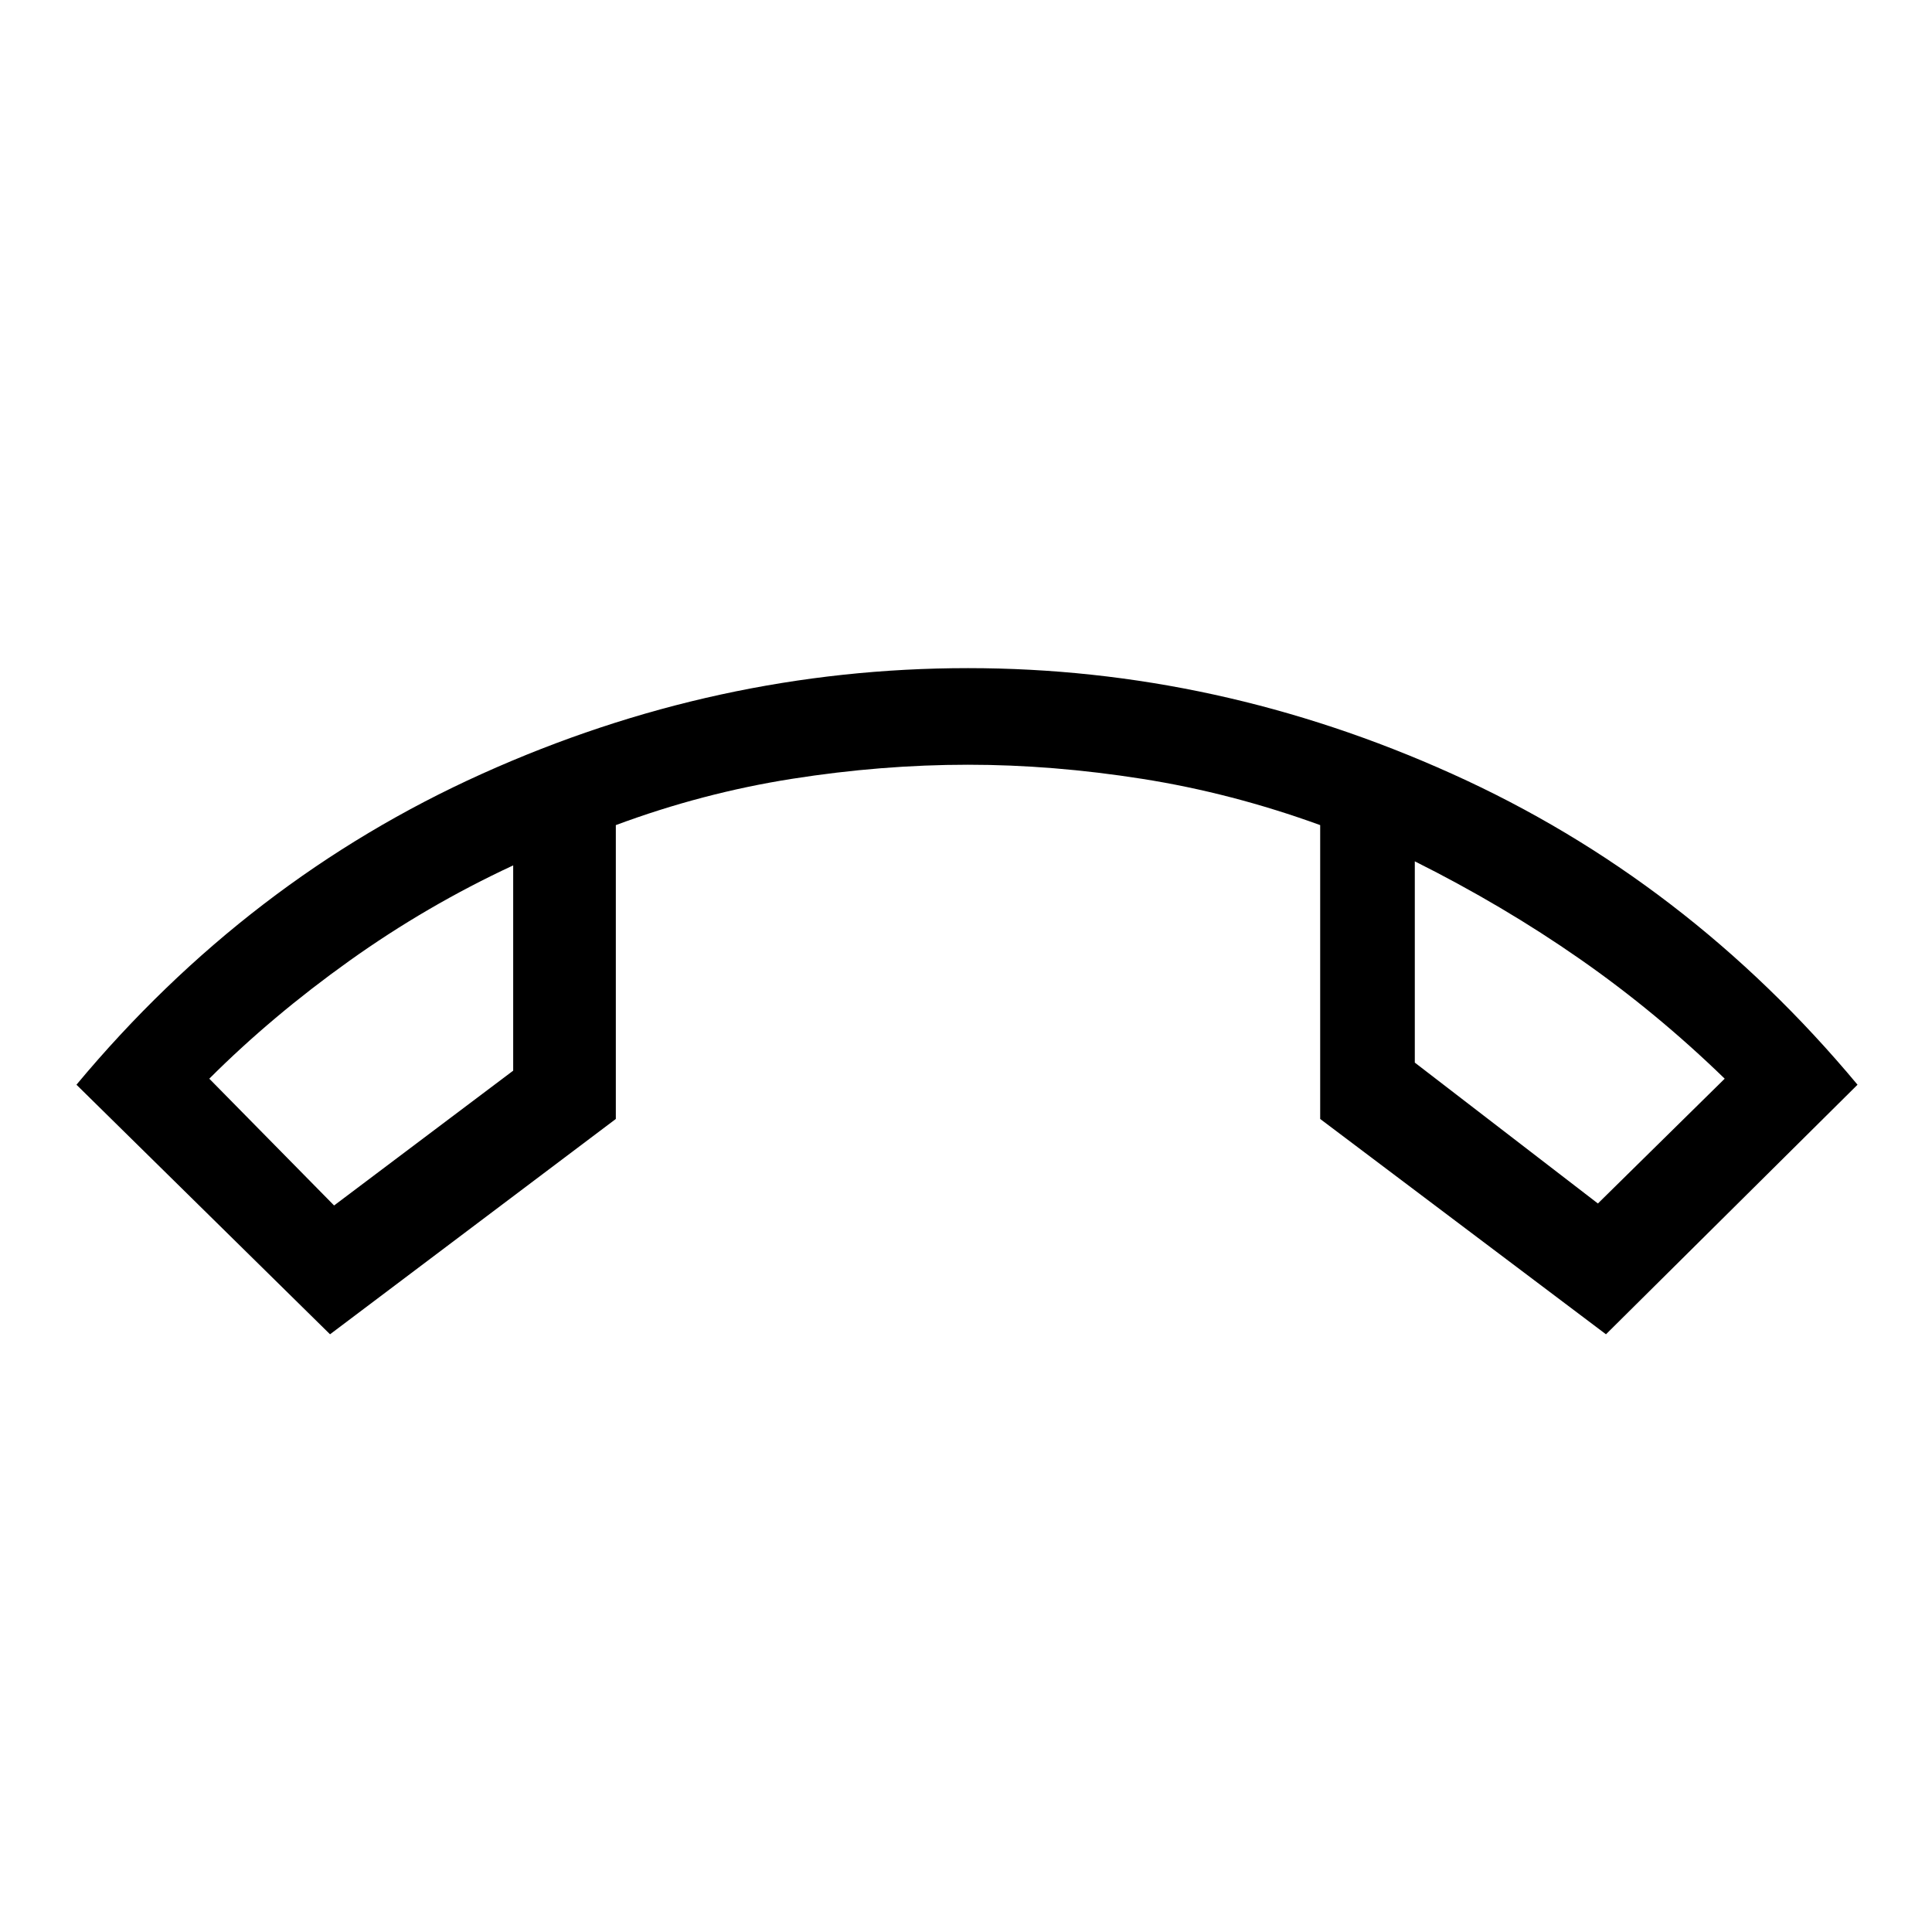 <svg xmlns="http://www.w3.org/2000/svg" height="40" width="40"><path d="m6.917 24.958 3.708-2.791v-4.25q-1.792.833-3.396 1.979-1.604 1.146-2.896 2.437Zm26.166-.041 2.625-2.584q-1.416-1.375-3-2.479-1.583-1.104-3.416-2.021V22Zm-3.791-7.084Zm-18.667.084Zm-3.792 9.708-5.25-5.167q3.542-4.25 8.396-6.437 4.854-2.188 10.063-2.188 5.166 0 10.02 2.188 4.855 2.187 8.396 6.437l-5.208 5.167-5.917-4.458v-6.084q-1.833-.666-3.687-.958-1.854-.292-3.604-.292-1.792 0-3.646.292-1.854.292-3.646.958v6.084Z"/></svg>